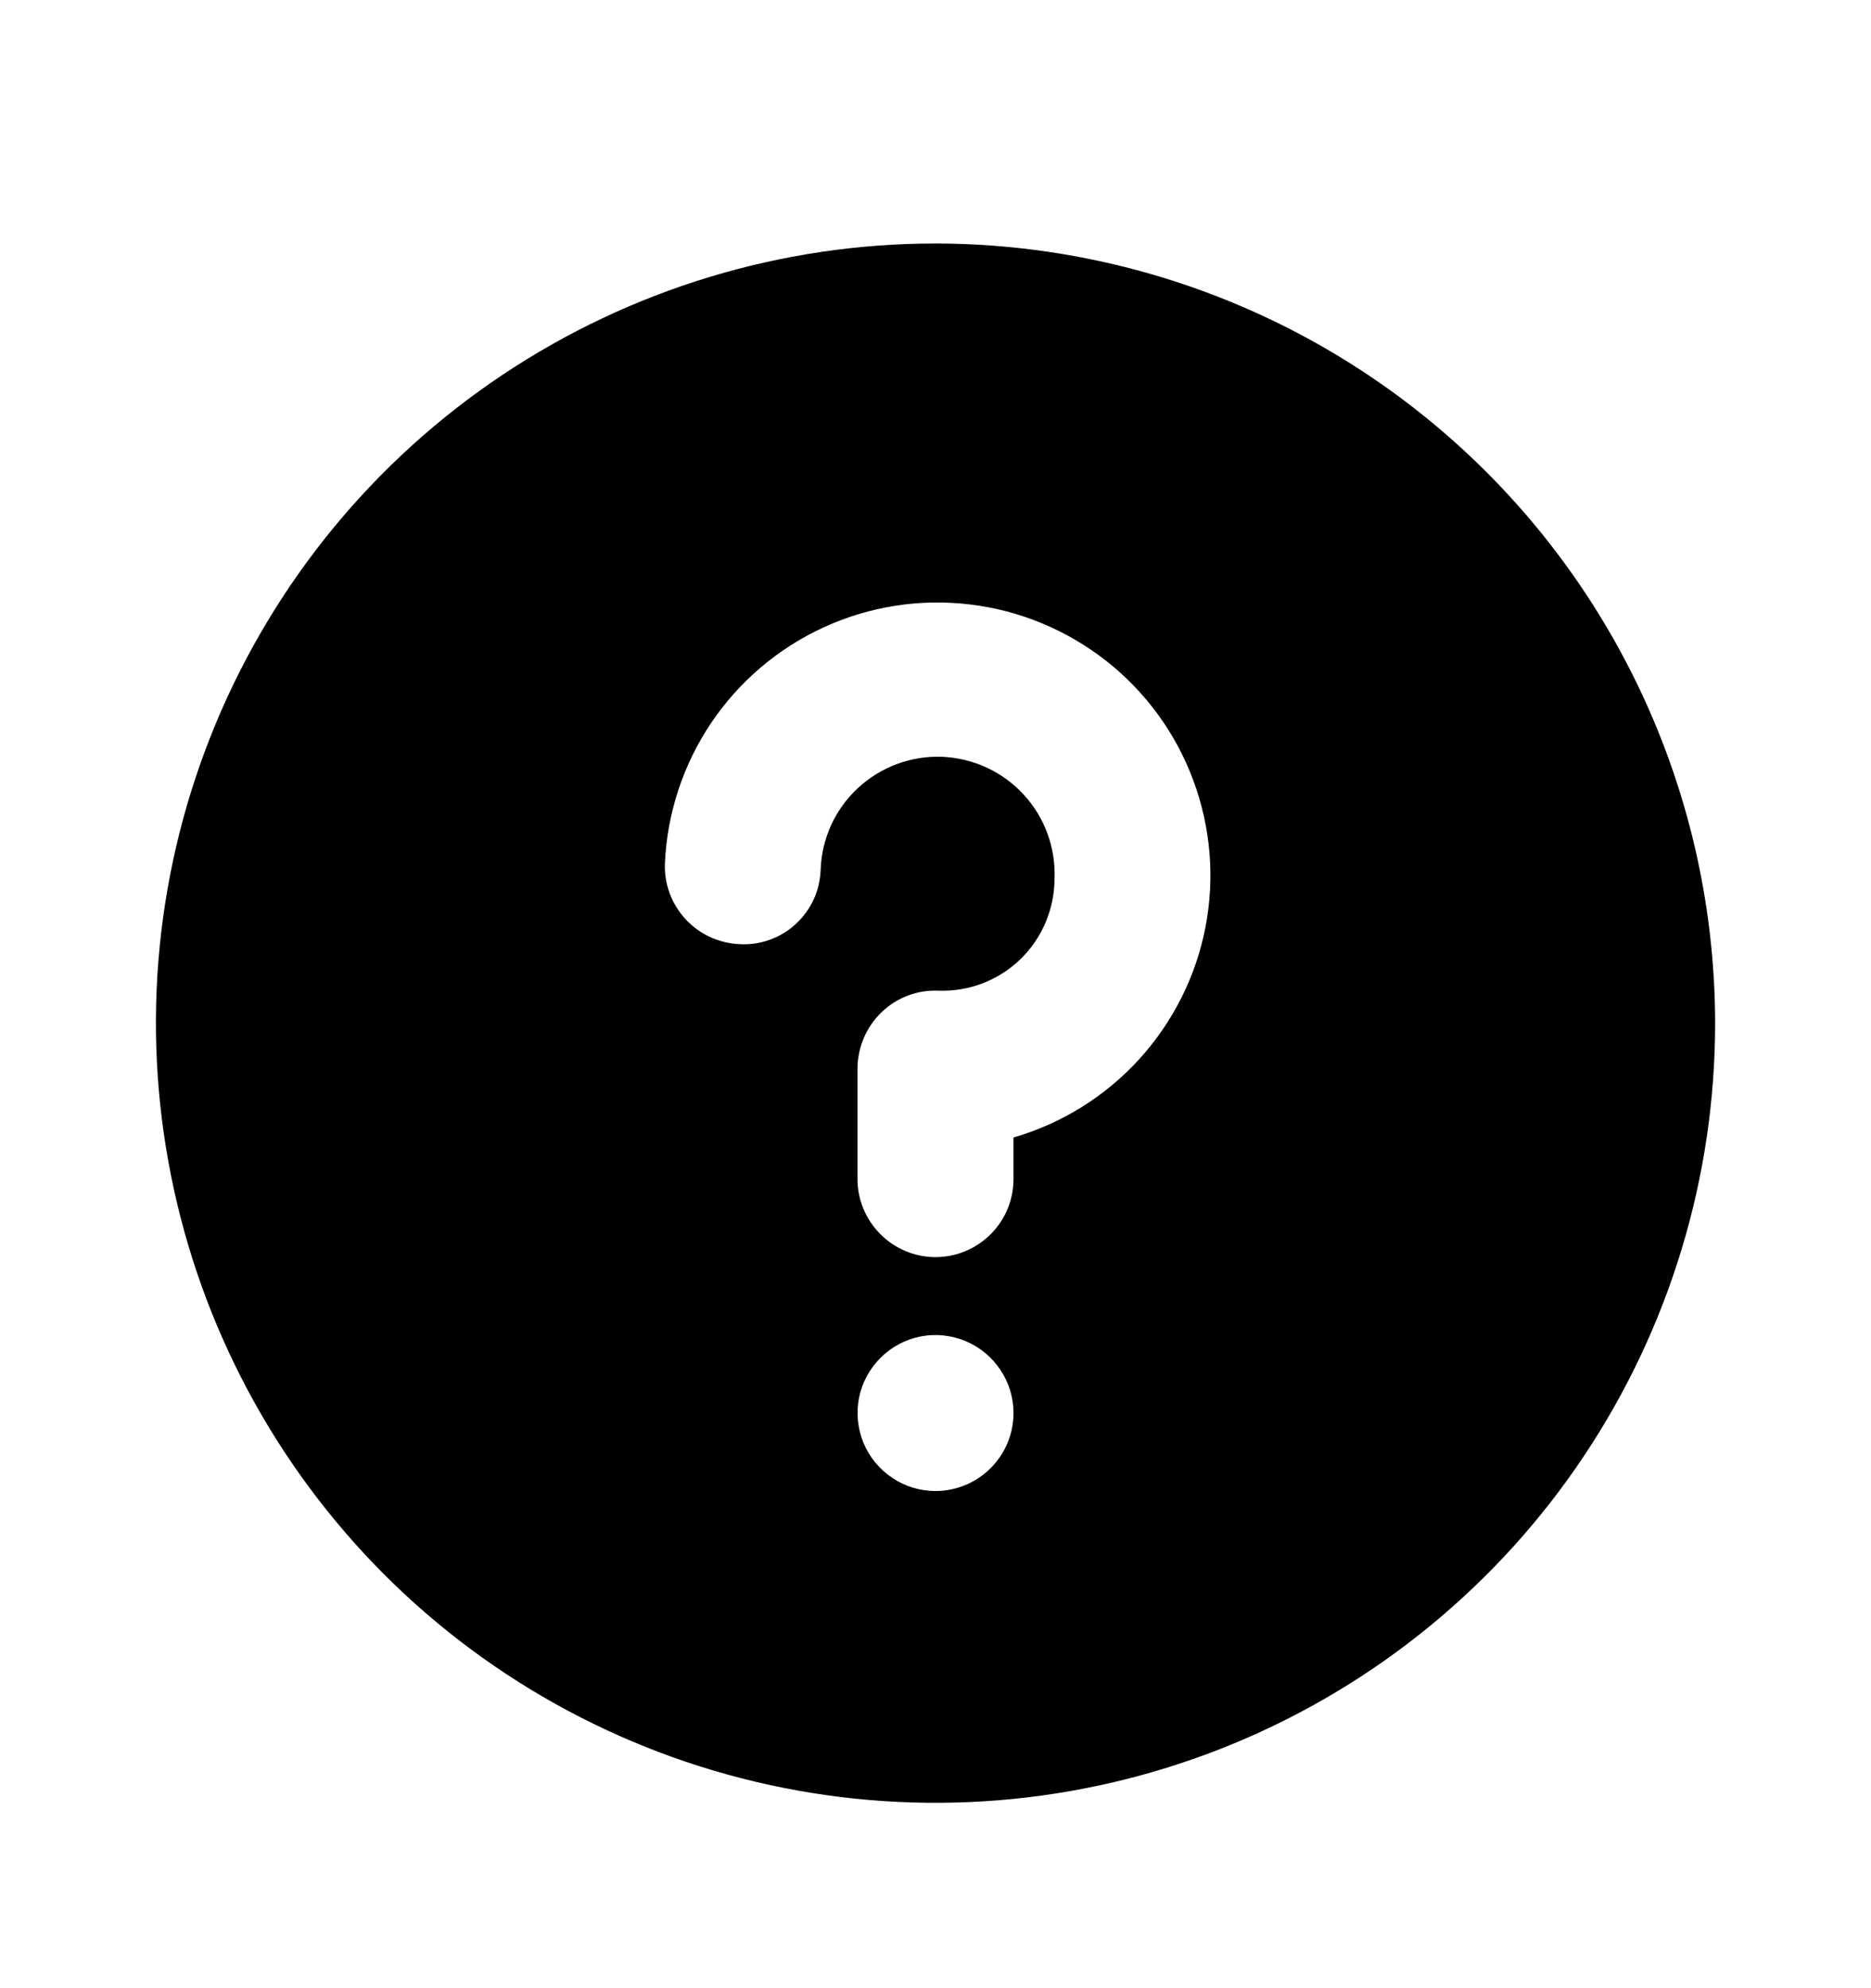 <svg width="16" height="17" viewBox="0 0 16 17" fill="none" xmlns="http://www.w3.org/2000/svg">
<path d="M8 2.082C6.682 2.082 5.393 2.473 4.296 3.206C3.2 3.938 2.346 4.979 1.841 6.197C1.336 7.416 1.204 8.756 1.462 10.049C1.719 11.342 2.354 12.53 3.286 13.463C4.218 14.395 5.406 15.03 6.7 15.287C7.993 15.544 9.333 15.412 10.551 14.908C11.77 14.403 12.811 13.549 13.543 12.453C14.276 11.356 14.667 10.067 14.667 8.749C14.665 6.981 13.962 5.287 12.712 4.037C11.462 2.787 9.768 2.084 8 2.082V2.082ZM8 12.749C7.868 12.749 7.739 12.71 7.63 12.636C7.52 12.563 7.435 12.459 7.384 12.337C7.334 12.215 7.321 12.081 7.346 11.952C7.372 11.823 7.436 11.704 7.529 11.611C7.622 11.517 7.741 11.454 7.87 11.428C7.999 11.402 8.133 11.416 8.255 11.466C8.377 11.517 8.481 11.602 8.554 11.712C8.628 11.821 8.667 11.95 8.667 12.082C8.667 12.259 8.597 12.428 8.472 12.553C8.347 12.678 8.177 12.749 8 12.749ZM8.667 9.726V10.082C8.667 10.259 8.597 10.428 8.472 10.553C8.347 10.678 8.177 10.749 8 10.749C7.823 10.749 7.654 10.678 7.529 10.553C7.404 10.428 7.333 10.259 7.333 10.082V9.137C7.333 9.047 7.352 8.958 7.387 8.875C7.422 8.793 7.473 8.718 7.538 8.656C7.602 8.593 7.679 8.545 7.763 8.513C7.846 8.481 7.936 8.467 8.025 8.471C8.154 8.475 8.283 8.454 8.403 8.408C8.524 8.361 8.634 8.291 8.726 8.202C8.819 8.112 8.892 8.004 8.942 7.886C8.992 7.767 9.018 7.639 9.018 7.51C9.028 7.245 8.932 6.986 8.752 6.792C8.572 6.597 8.321 6.482 8.056 6.471C7.791 6.461 7.533 6.557 7.338 6.737C7.143 6.917 7.028 7.167 7.018 7.433C7.015 7.521 6.996 7.607 6.96 7.687C6.923 7.767 6.872 7.839 6.807 7.899C6.743 7.959 6.667 8.005 6.584 8.035C6.502 8.065 6.414 8.078 6.326 8.073C6.15 8.066 5.983 7.99 5.863 7.86C5.743 7.73 5.679 7.559 5.686 7.382C5.705 6.953 5.842 6.538 6.081 6.182C6.321 5.826 6.654 5.543 7.044 5.364C7.434 5.185 7.866 5.117 8.292 5.168C8.718 5.218 9.122 5.386 9.46 5.651C9.797 5.916 10.055 6.269 10.204 6.671C10.354 7.074 10.39 7.509 10.308 7.931C10.226 8.352 10.029 8.742 9.74 9.059C9.45 9.376 9.079 9.607 8.667 9.726Z" fill="black"/>
</svg>
